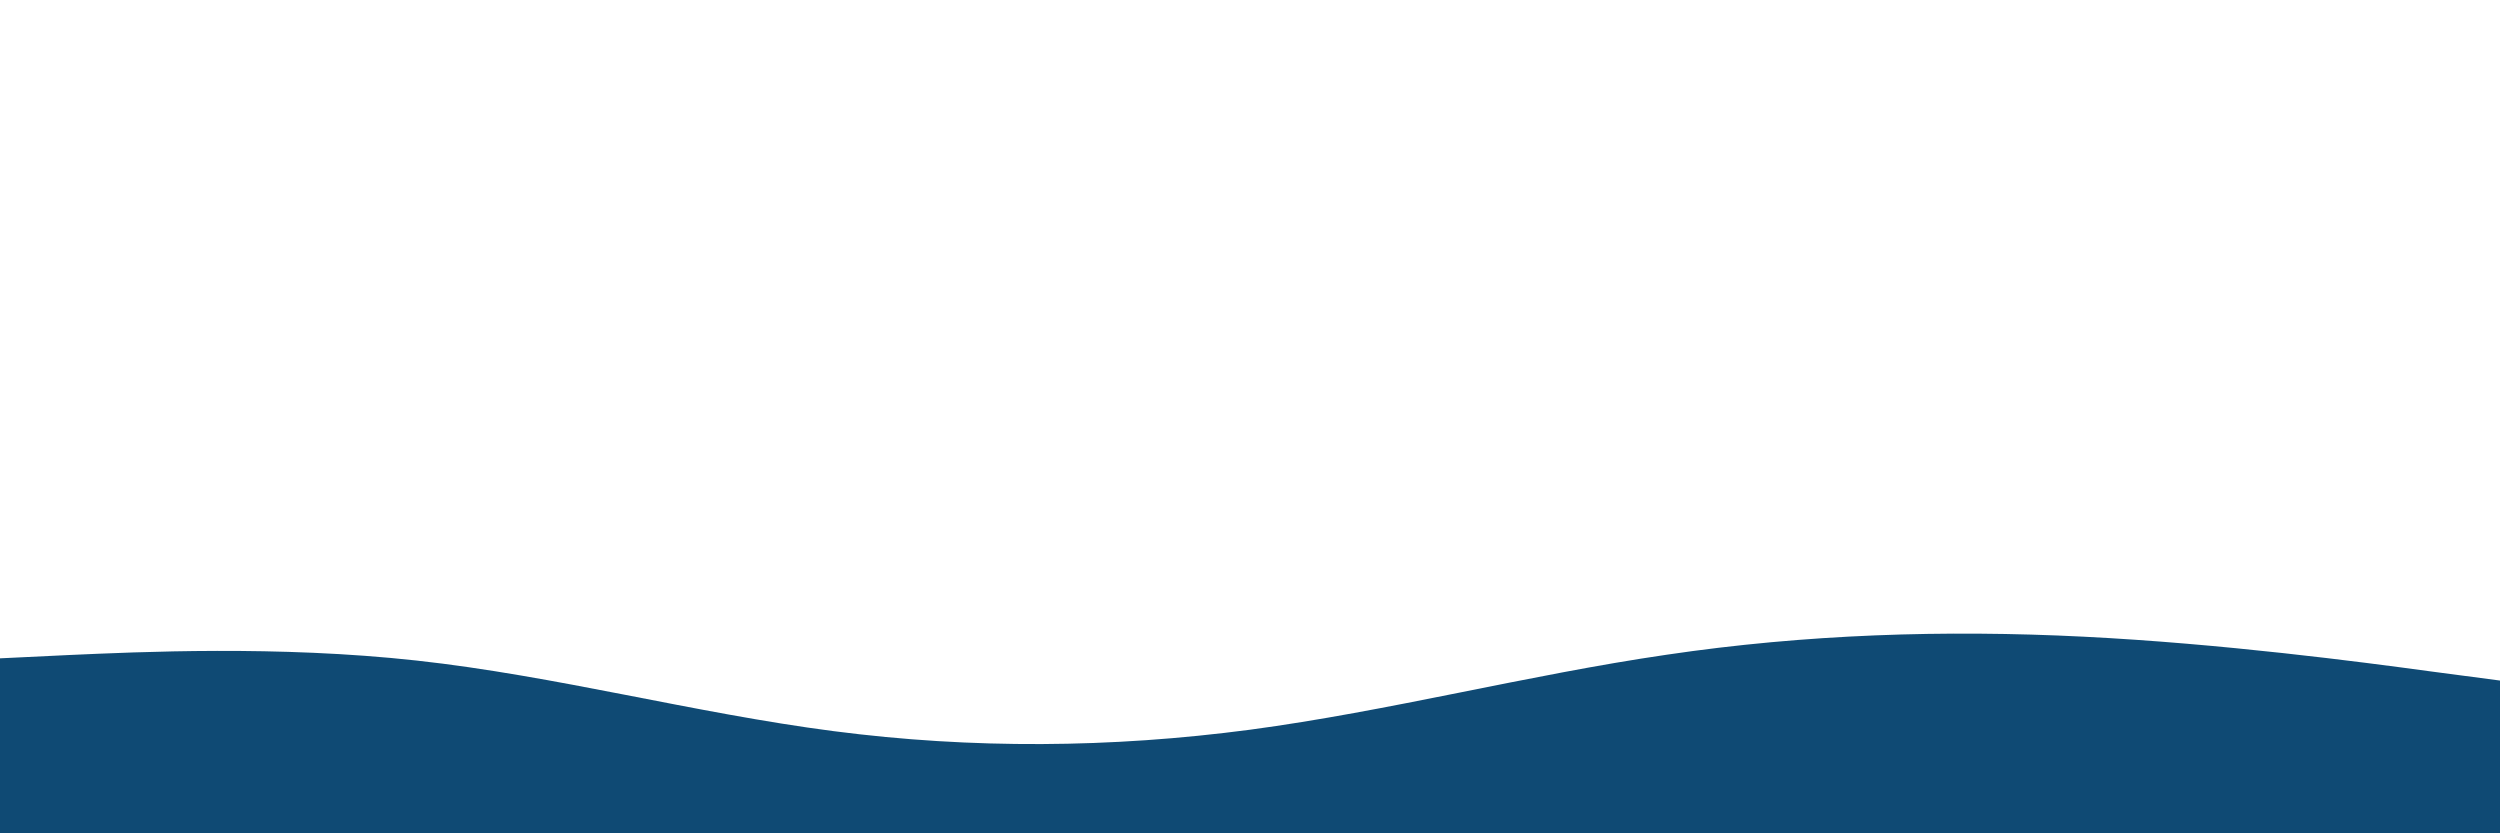 <svg id="visual" viewBox="0 0 900 300" width="900" height="300" xmlns="http://www.w3.org/2000/svg" xmlns:xlink="http://www.w3.org/1999/xlink" version="1.1"><path d="M0 237L25 235.8C50 234.7 100 232.3 150 237.8C200 243.3 250 256.7 300 263.2C350 269.7 400 269.3 450 262.7C500 256 550 243 600 235.7C650 228.3 700 226.7 750 229.2C800 231.7 850 238.3 875 241.7L900 245L900 301L875 301C850 301 800 301 750 301C700 301 650 301 600 301C550 301 500 301 450 301C400 301 350 301 300 301C250 301 200 301 150 301C100 301 50 301 25 301L0 301Z" fill="#0f4a74" stroke-linecap="round" stroke-linejoin="miter"></path></svg>